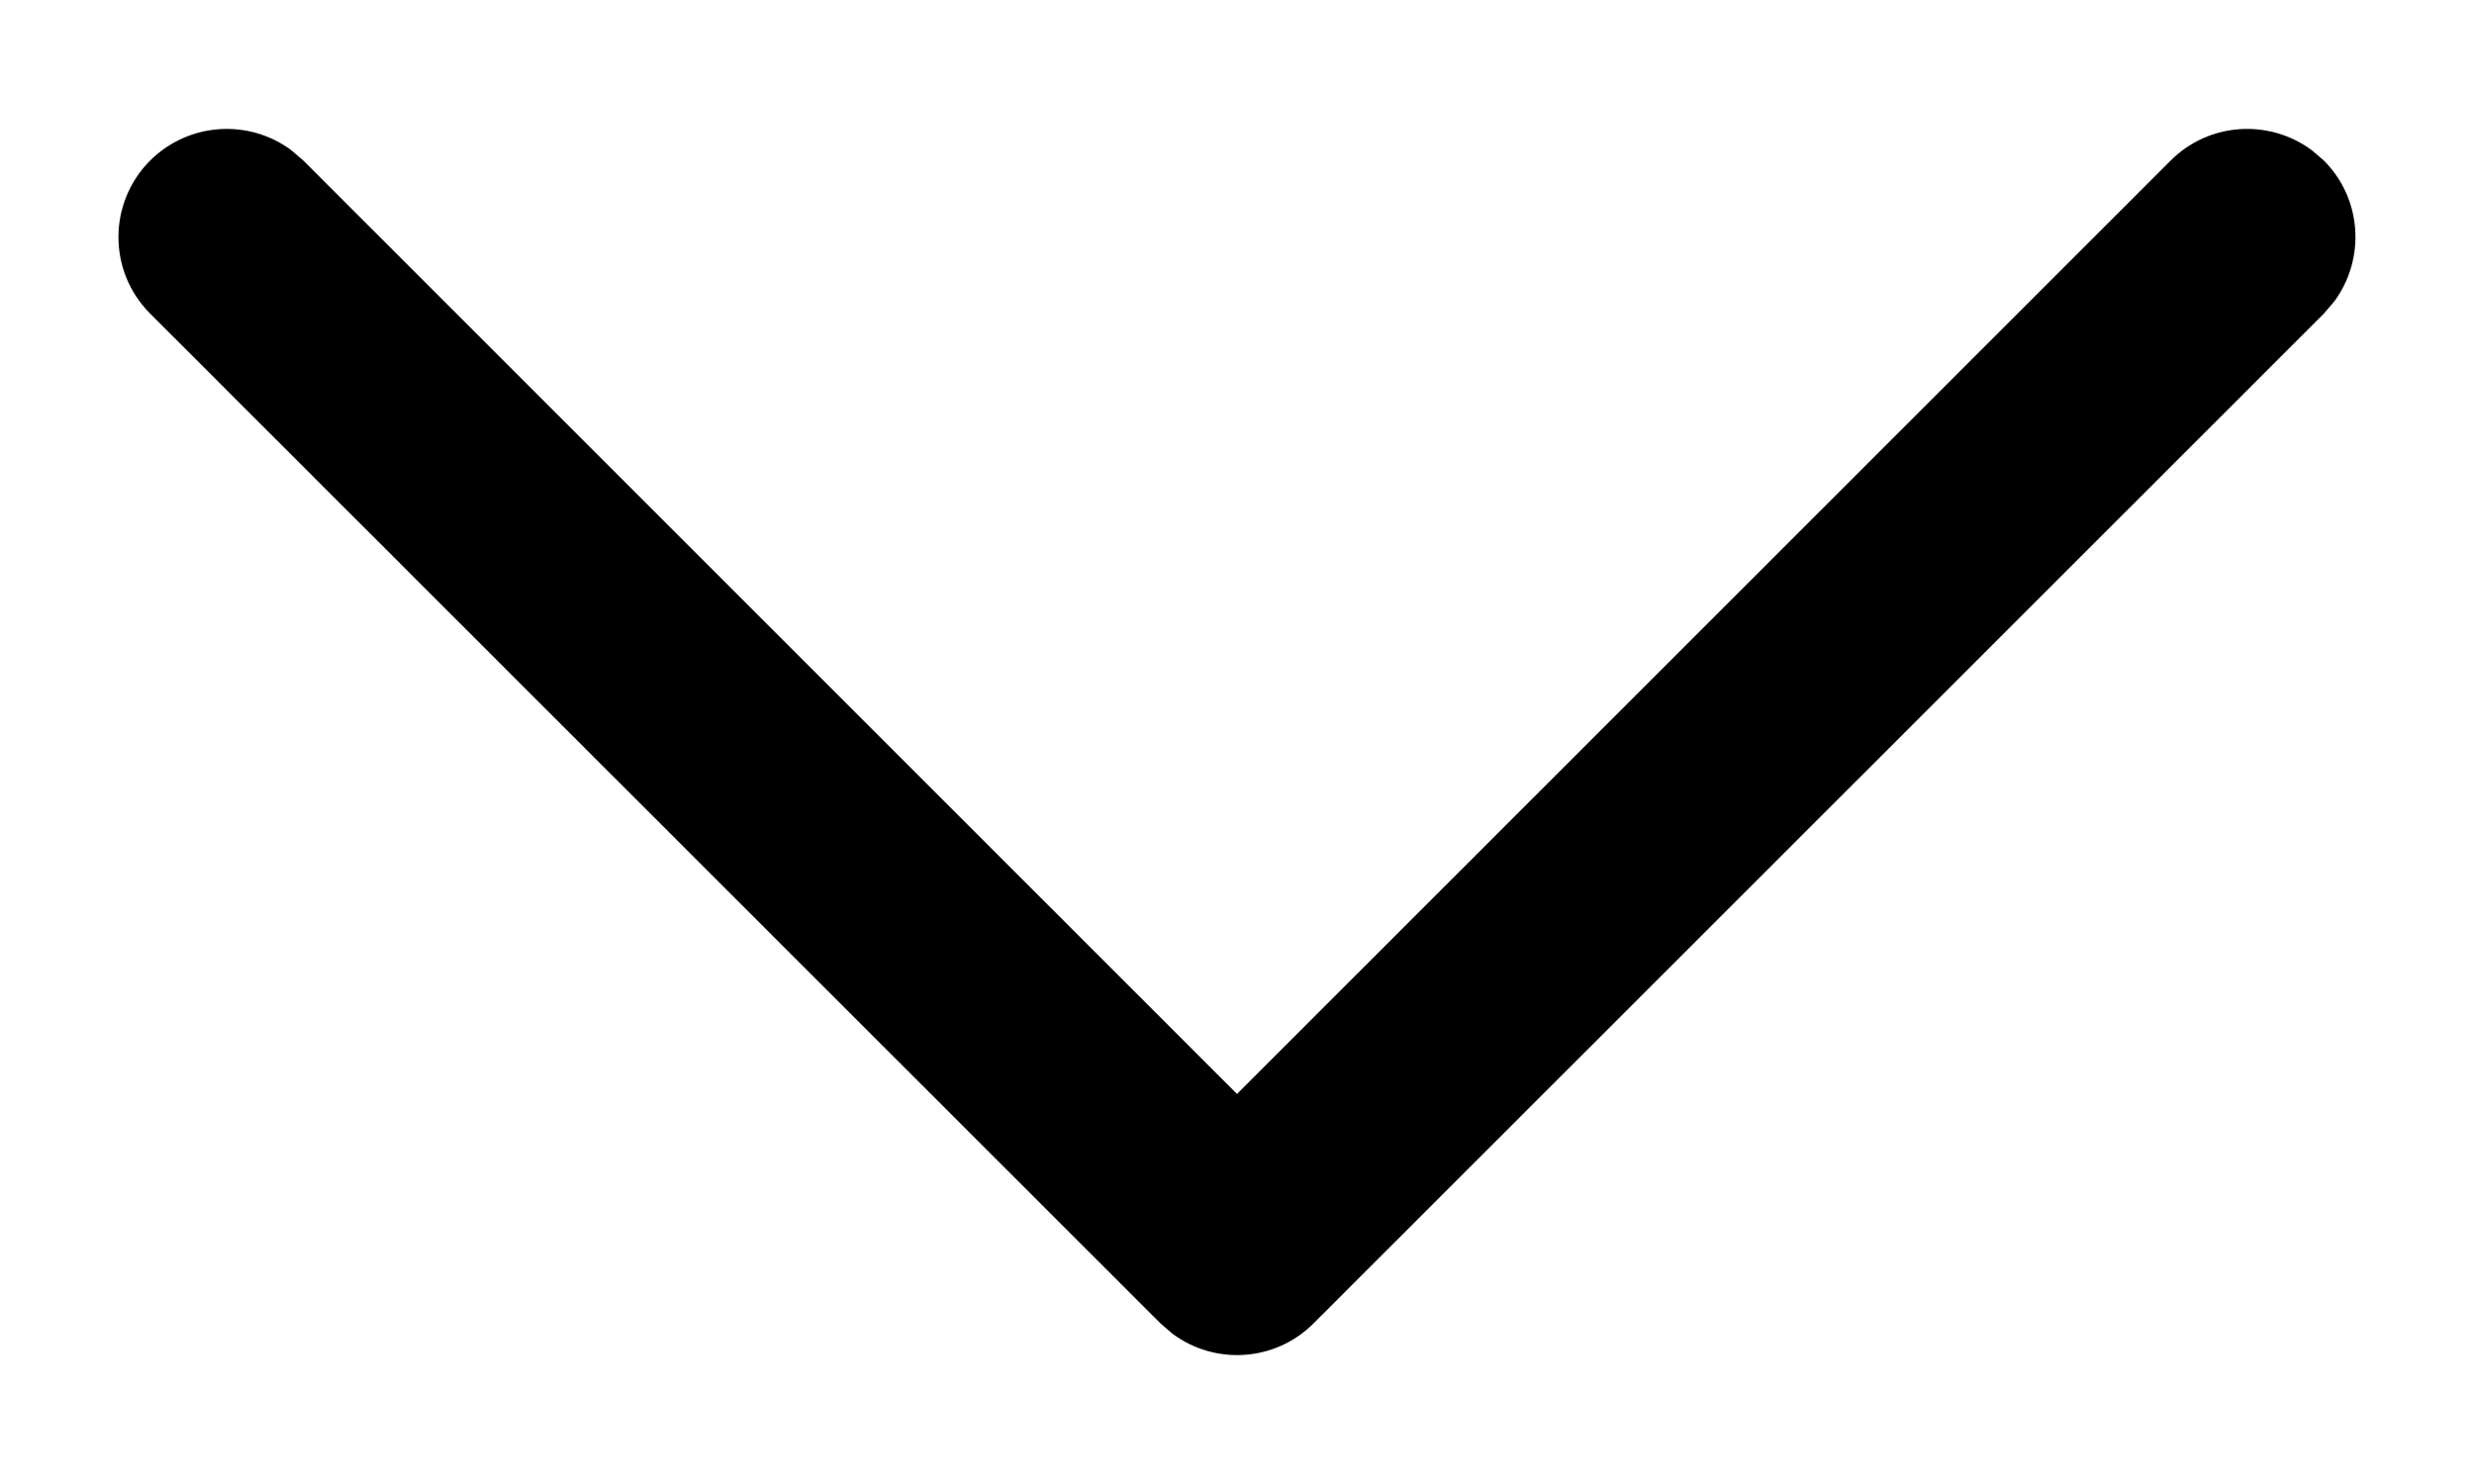 <svg width="10" height="6" viewBox="0 0 10 6" fill="none" xmlns="http://www.w3.org/2000/svg">
<path d="M0.607 0.649C0.763 0.494 1.006 0.48 1.177 0.607L1.226 0.649L5 4.423L8.774 0.649C8.929 0.494 9.172 0.48 9.344 0.607L9.393 0.649C9.548 0.804 9.562 1.047 9.435 1.219L9.393 1.268L5.309 5.351C5.154 5.506 4.911 5.52 4.74 5.393L4.691 5.351L0.607 1.268C0.436 1.097 0.436 0.82 0.607 0.649Z" fill="black"/>
</svg>
